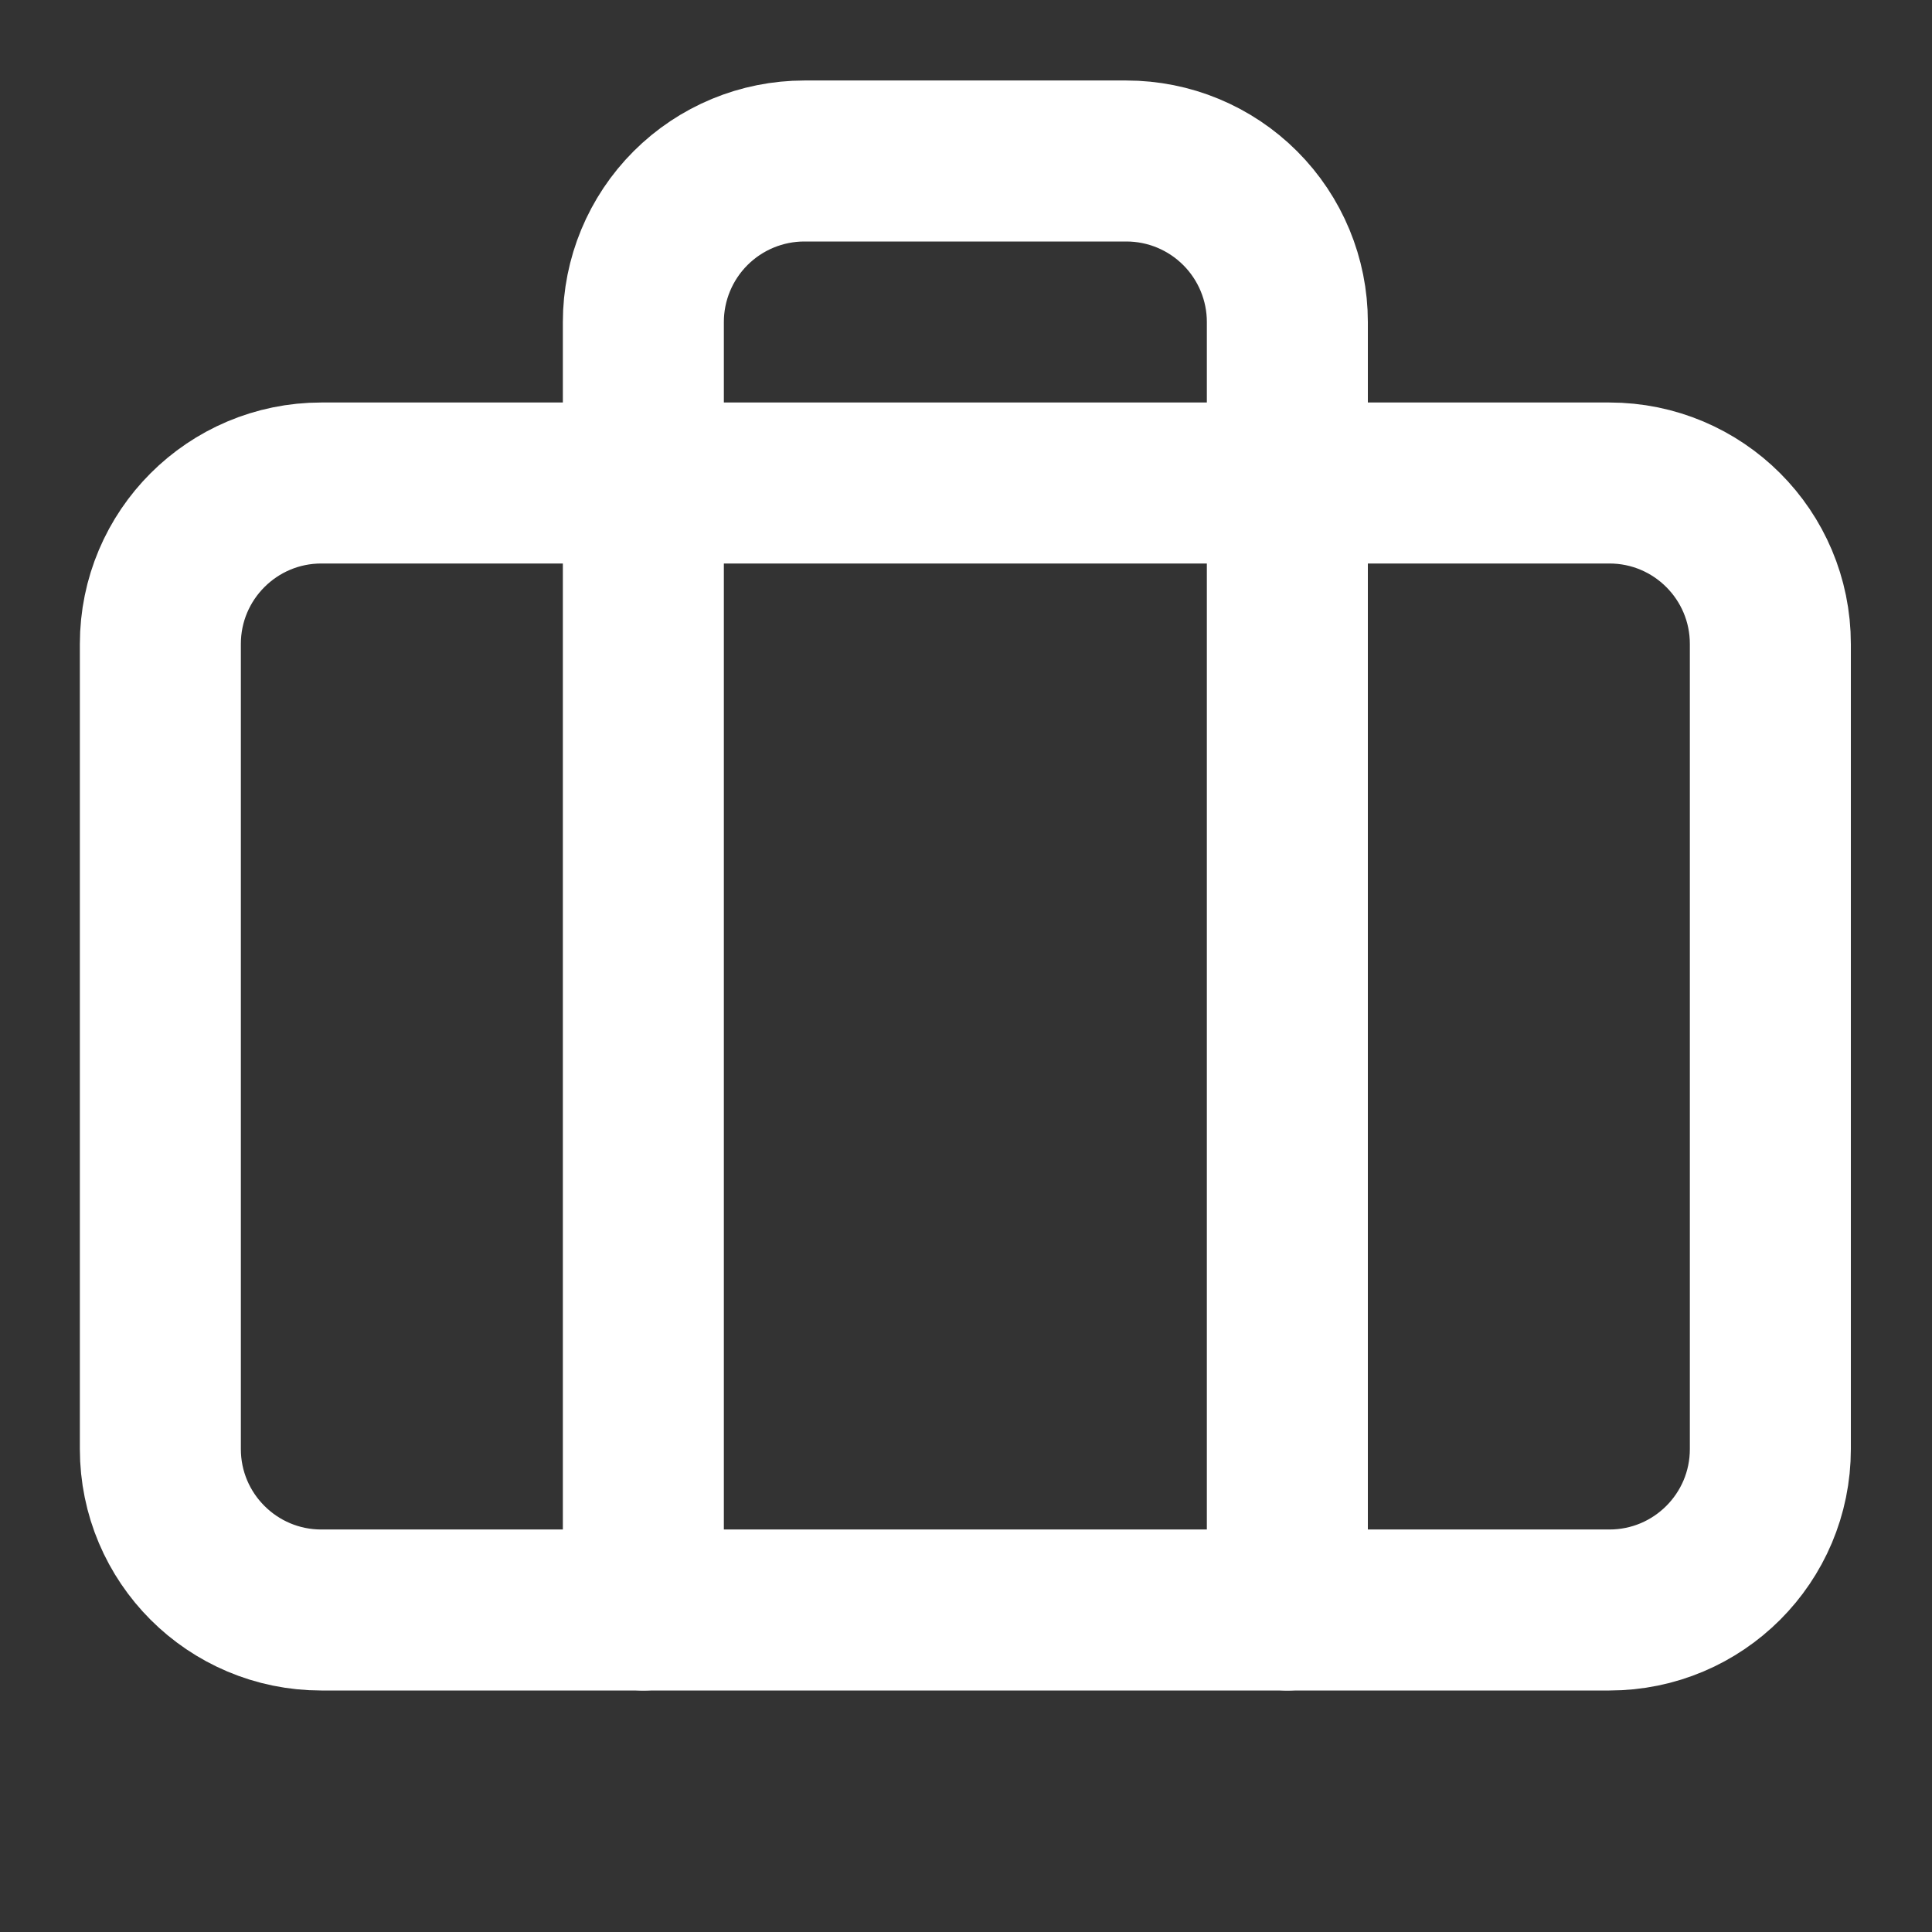 <svg width="24" height="24" viewBox="0 0 24 24" fill="none" xmlns="http://www.w3.org/2000/svg">
<rect x="0" y="0" width="24" height="24" fill="#333333" stroke="none"/>
<path d="M15.992 20V4C15.992 3.47 15.781 2.961 15.406 2.586C15.031 2.211 14.523 2 13.992 2H9.992C9.462 2 8.953 2.211 8.578 2.586C8.203 2.961 7.992 3.47 7.992 4V20" stroke="white" stroke-width="2" stroke-linecap="round" stroke-linejoin="round"/>
<path d="M19.992 6H3.992C2.888 6 1.992 6.895 1.992 8V18C1.992 19.105 2.888 20 3.992 20H19.992C21.097 20 21.992 19.105 21.992 18V8C21.992 6.895 21.097 6 19.992 6Z" stroke="white" stroke-width="2" stroke-linecap="round" stroke-linejoin="round"/>
</svg>
